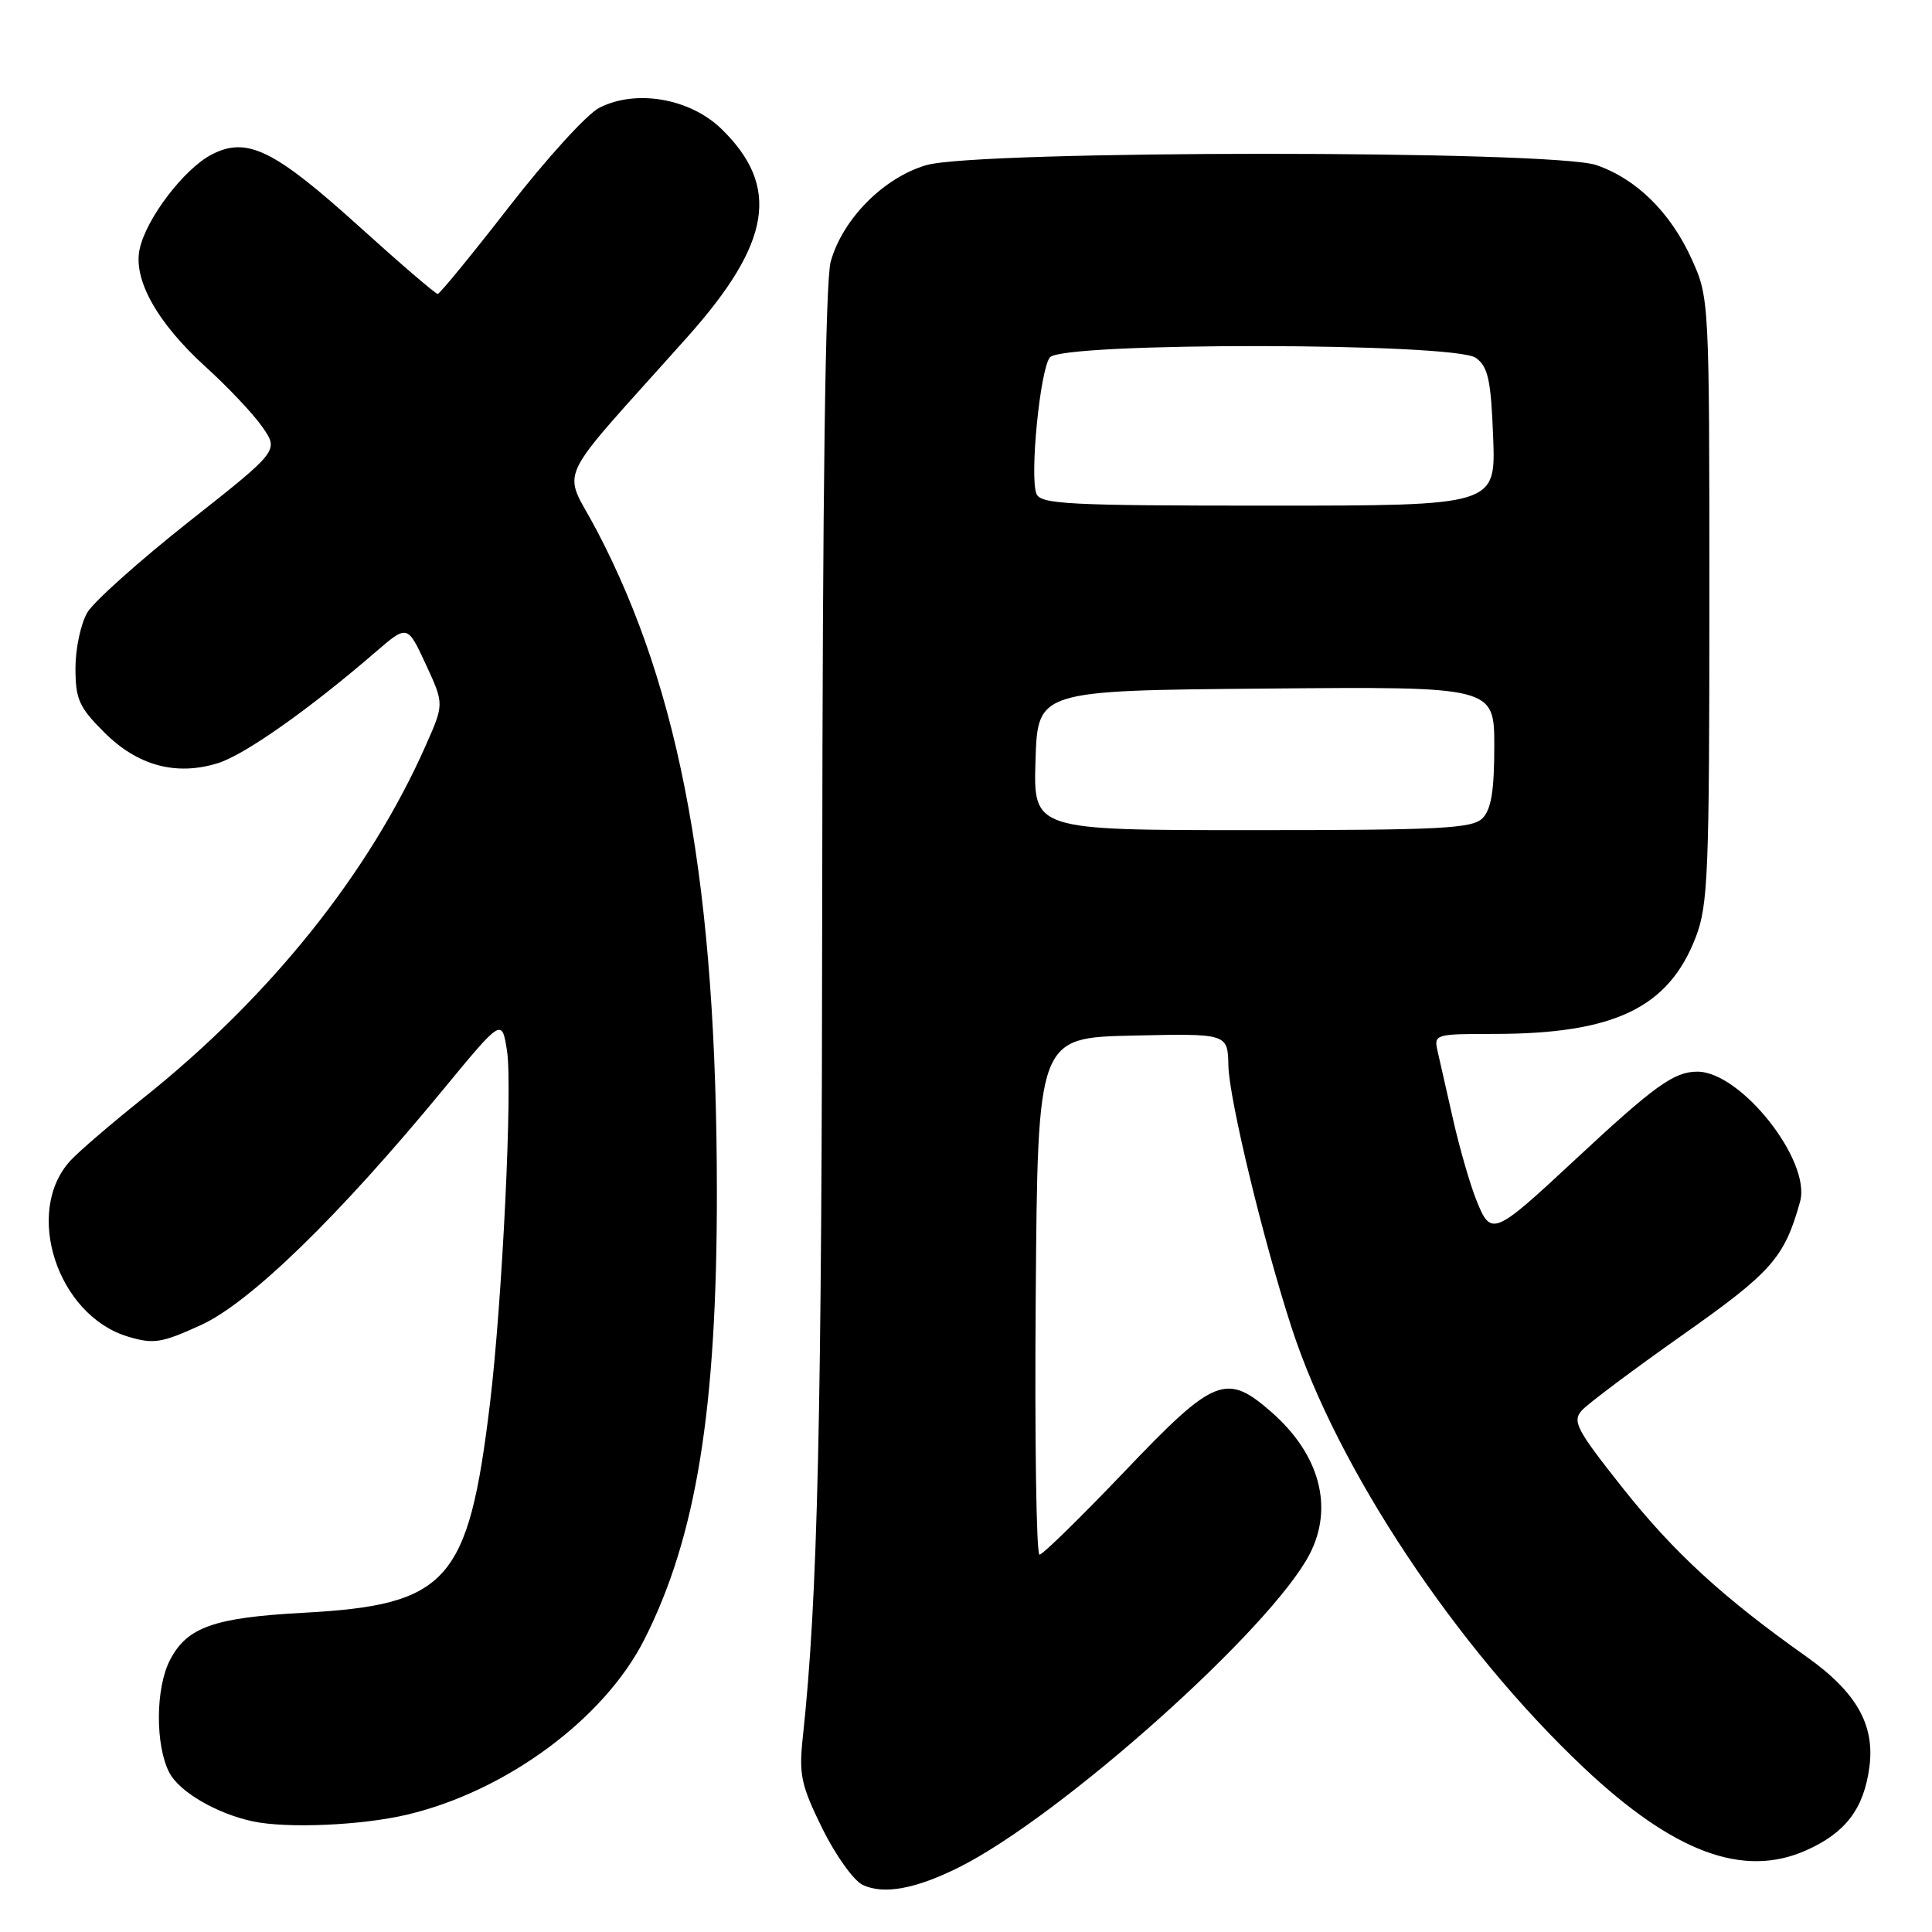 <?xml version="1.0" encoding="UTF-8" standalone="no"?>
<!DOCTYPE svg PUBLIC "-//W3C//DTD SVG 1.1//EN" "http://www.w3.org/Graphics/SVG/1.1/DTD/svg11.dtd" >
<svg xmlns="http://www.w3.org/2000/svg" xmlns:xlink="http://www.w3.org/1999/xlink" version="1.1" viewBox="0 0 256 256">
 <g >
 <path fill="currentColor"
d=" M 127.05 247.44 C 140.55 240.70 168.43 215.81 173.54 205.92 C 176.74 199.73 174.87 192.73 168.52 187.15 C 162.48 181.85 160.93 182.47 149.00 194.99 C 143.22 201.04 138.16 206.00 137.74 206.00 C 137.32 206.00 137.09 190.59 137.24 171.75 C 137.50 137.50 137.50 137.50 150.09 137.22 C 162.68 136.94 162.68 136.94 162.77 141.22 C 162.86 145.62 167.41 164.46 171.17 176.00 C 177.24 194.64 192.94 218.27 209.86 234.23 C 221.75 245.44 230.97 248.88 239.28 245.20 C 244.53 242.88 246.96 239.69 247.70 234.18 C 248.46 228.55 245.98 224.20 239.34 219.50 C 228.27 211.66 221.78 205.70 215.01 197.16 C 208.88 189.42 208.30 188.33 209.61 186.88 C 210.41 185.99 216.42 181.49 222.96 176.88 C 234.78 168.55 236.45 166.66 238.52 159.22 C 240.02 153.82 230.68 142.00 224.91 142.00 C 221.81 142.00 219.25 143.85 208.64 153.73 C 197.90 163.73 197.57 163.87 195.64 159.06 C 194.78 156.92 193.39 152.09 192.54 148.33 C 191.69 144.57 190.77 140.49 190.48 139.25 C 189.98 137.06 190.18 137.00 197.93 137.00 C 213.88 137.00 221.08 133.56 224.69 124.20 C 226.33 119.94 226.50 115.75 226.50 79.50 C 226.50 39.82 226.48 39.46 224.18 34.38 C 221.37 28.16 216.85 23.70 211.50 21.87 C 205.68 19.88 129.61 19.89 122.75 21.88 C 117.09 23.53 111.64 29.02 110.07 34.68 C 109.37 37.22 108.99 65.06 108.95 117.50 C 108.90 188.27 108.36 211.82 106.38 230.14 C 105.84 235.15 106.13 236.52 108.96 242.28 C 110.72 245.85 113.14 249.22 114.33 249.77 C 117.11 251.07 121.33 250.29 127.05 247.44 Z  M 53.91 240.46 C 67.04 237.36 80.04 227.78 85.37 217.26 C 92.26 203.66 95.00 186.78 94.99 158.00 C 94.97 117.61 90.26 91.63 79.09 70.31 C 74.53 61.61 72.97 64.96 91.13 44.60 C 102.22 32.16 103.42 24.68 95.57 17.06 C 91.39 13.02 84.23 11.79 79.38 14.30 C 77.76 15.14 72.40 21.03 67.47 27.38 C 62.54 33.73 58.27 38.94 58.00 38.95 C 57.73 38.96 53.04 34.94 47.59 30.01 C 36.29 19.80 32.72 18.06 28.04 20.48 C 24.41 22.36 19.39 28.93 18.51 32.98 C 17.61 37.04 20.83 42.78 27.28 48.64 C 30.23 51.31 33.61 54.90 34.79 56.61 C 36.94 59.72 36.94 59.72 25.05 69.11 C 18.51 74.28 12.45 79.69 11.58 81.15 C 10.71 82.61 10.00 85.93 10.00 88.52 C 10.00 92.65 10.47 93.71 13.80 97.03 C 18.21 101.45 23.31 102.84 28.85 101.13 C 32.38 100.05 40.96 94.00 49.74 86.42 C 53.98 82.76 53.98 82.76 56.42 88.02 C 58.85 93.28 58.85 93.28 56.43 98.74 C 48.94 115.69 35.75 132.15 18.91 145.56 C 14.84 148.81 10.54 152.49 9.37 153.75 C 3.09 160.49 7.57 174.29 16.96 177.11 C 20.36 178.13 21.41 177.96 26.64 175.57 C 33.14 172.60 44.91 161.15 58.81 144.27 C 66.50 134.94 66.50 134.94 67.18 139.22 C 67.94 143.91 66.55 172.53 64.92 186.00 C 62.06 209.63 59.36 212.66 40.23 213.70 C 28.34 214.34 24.78 215.60 22.52 219.97 C 20.60 223.67 20.56 231.25 22.43 234.87 C 23.75 237.42 28.67 240.30 33.50 241.34 C 37.99 242.30 47.89 241.88 53.91 240.46 Z  M 137.21 100.75 C 137.50 91.50 137.50 91.50 167.75 91.24 C 198.00 90.97 198.00 90.97 198.00 98.91 C 198.00 104.80 197.59 107.26 196.43 108.43 C 195.07 109.78 190.89 110.00 165.89 110.00 C 136.92 110.00 136.92 110.00 137.21 100.75 Z  M 137.33 65.42 C 136.42 63.05 137.83 48.91 139.12 47.35 C 140.81 45.32 192.77 45.38 195.56 47.42 C 197.18 48.60 197.56 50.33 197.85 57.92 C 198.20 67.00 198.20 67.00 168.07 67.00 C 141.49 67.00 137.87 66.81 137.33 65.42 Z "/>
</g>
</svg>